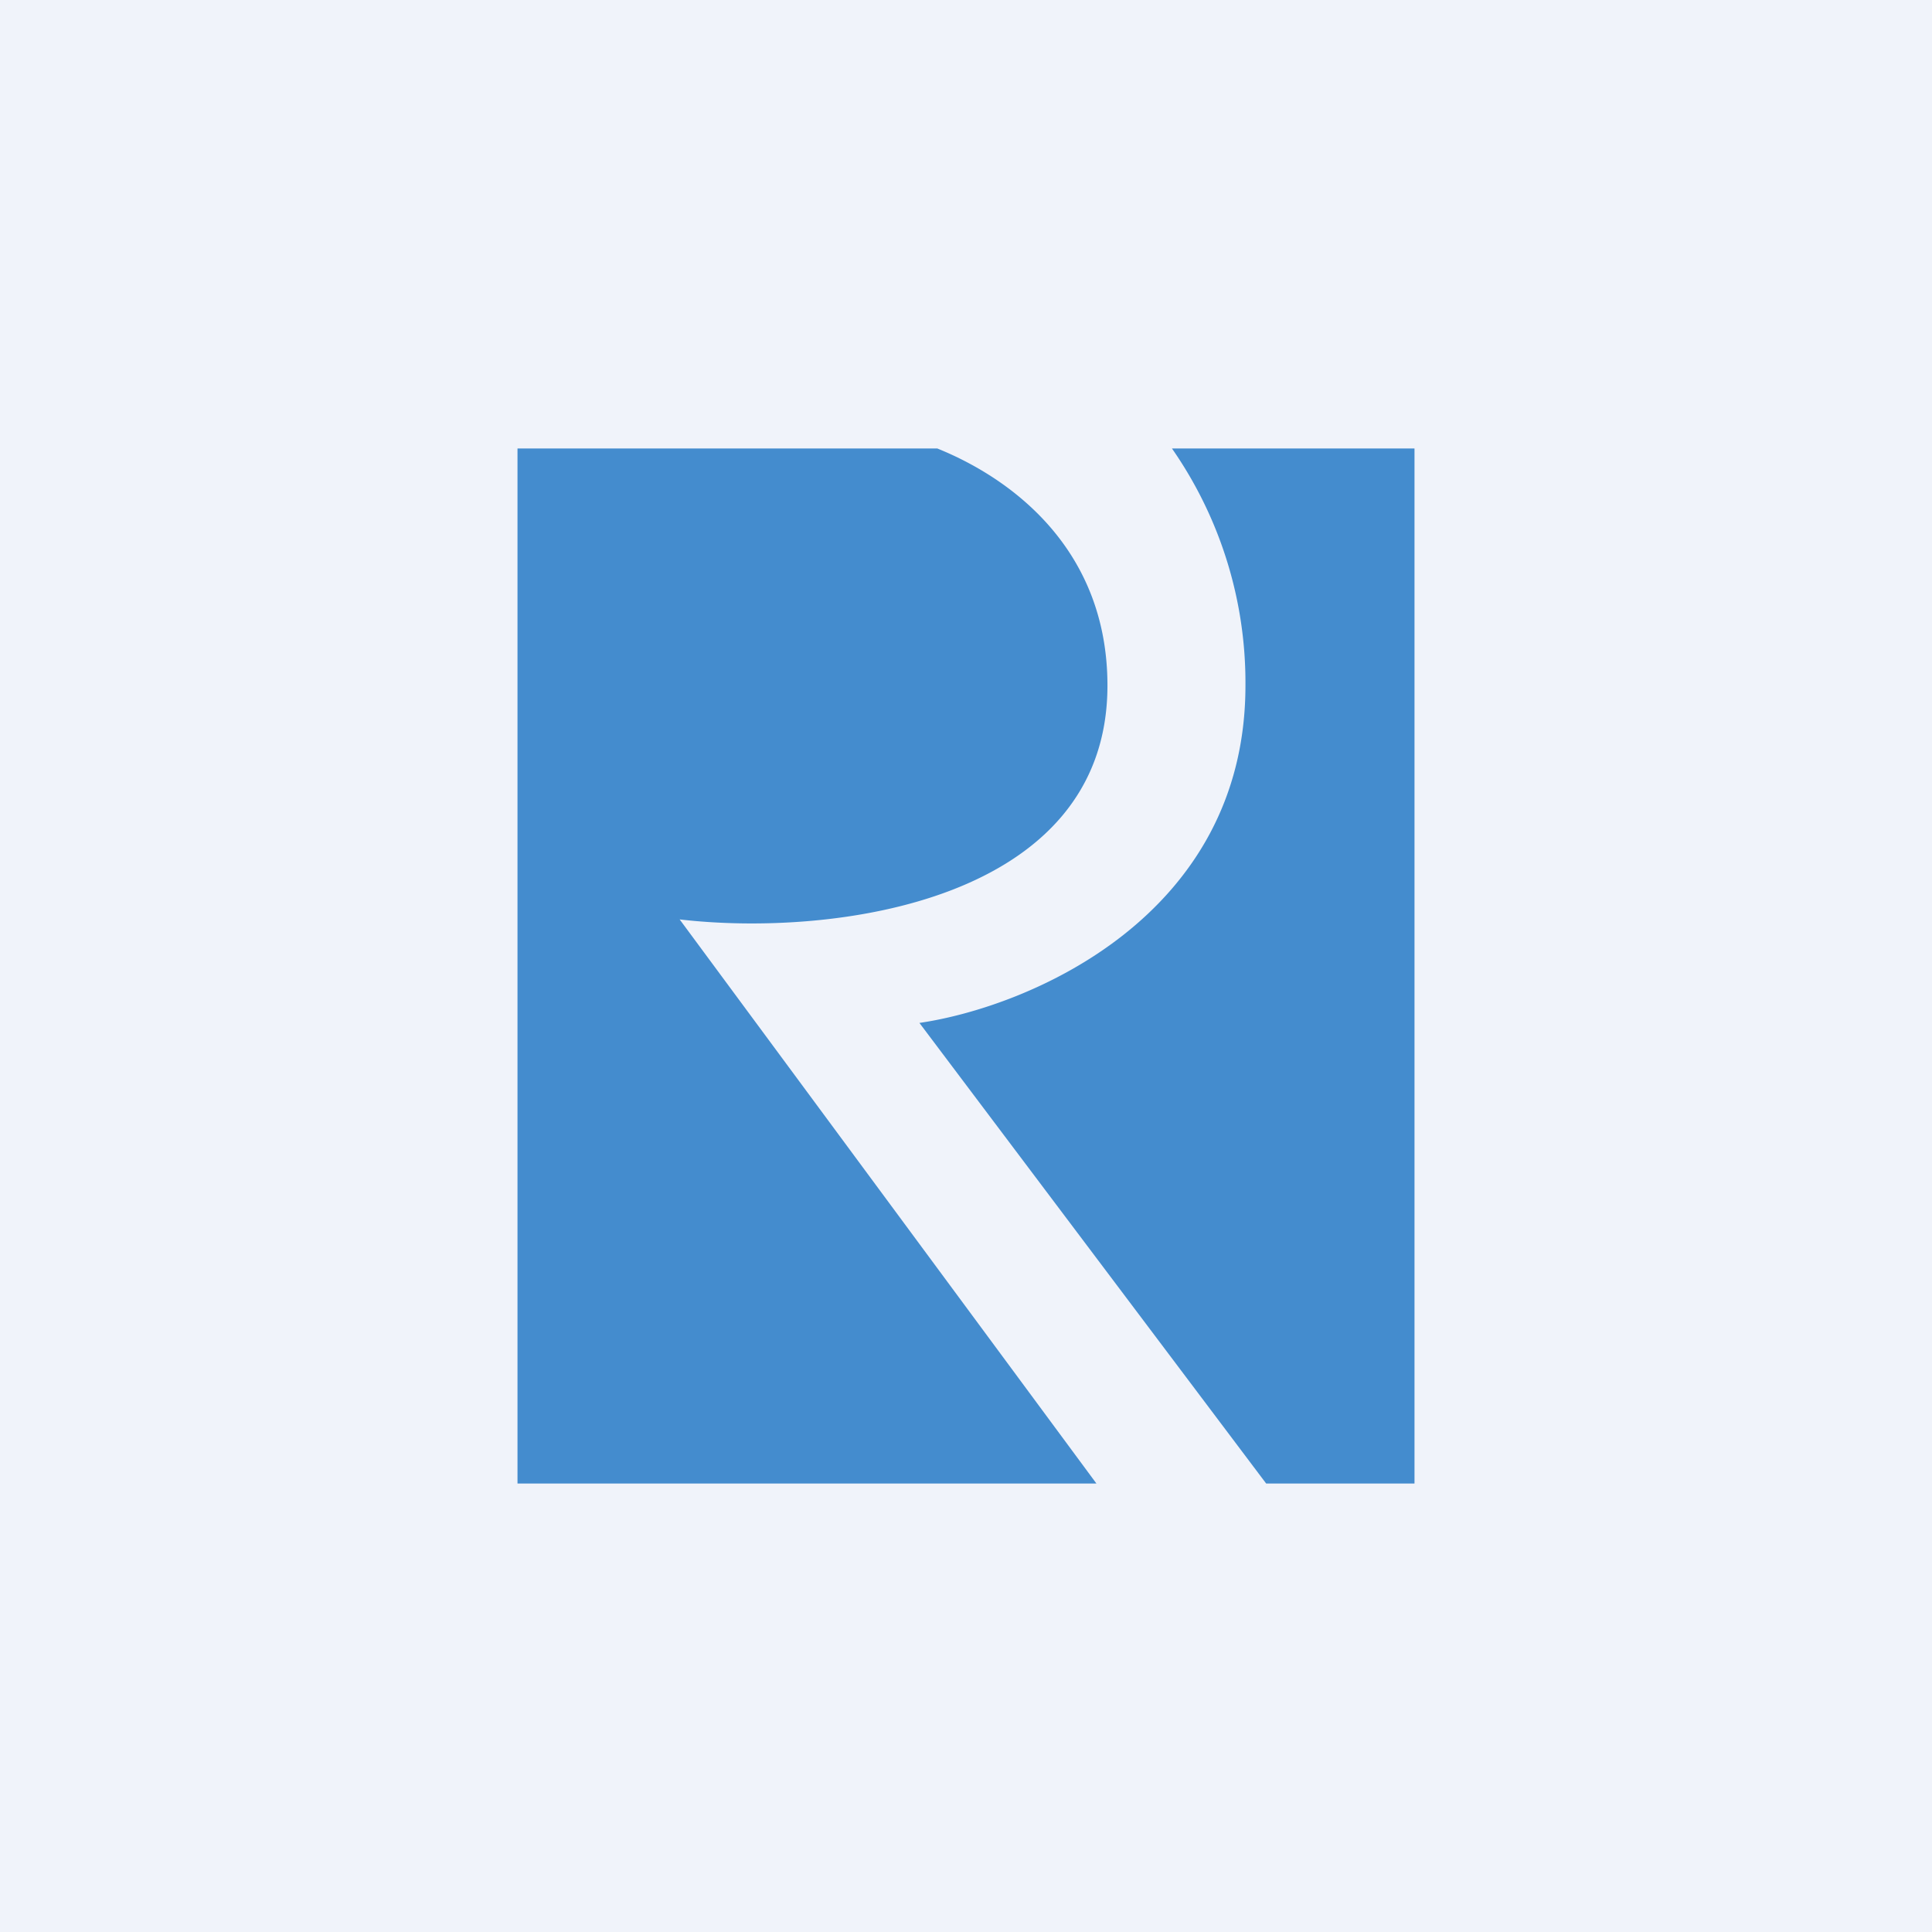 <?xml version='1.0' encoding='utf-8'?>
<!-- by TradeStack -->
<svg width="56" height="56" viewBox="0 0 56 56" xmlns="http://www.w3.org/2000/svg"><path fill="#F0F3FA" d="M0 0h56v56H0z" /><path d="M36.7 43H41V13h-7.03a11.88 11.88 0 0 1 2.13 6.87c0 6.71-6.3 9.32-9.45 9.78L36.7 43Zm-9.52-30H15v30h16.78L19.7 26.65c4.47.52 12.4-.52 12.4-6.78 0-3.88-2.68-5.96-4.93-6.87Z" fill="#448CCE" /></svg>
